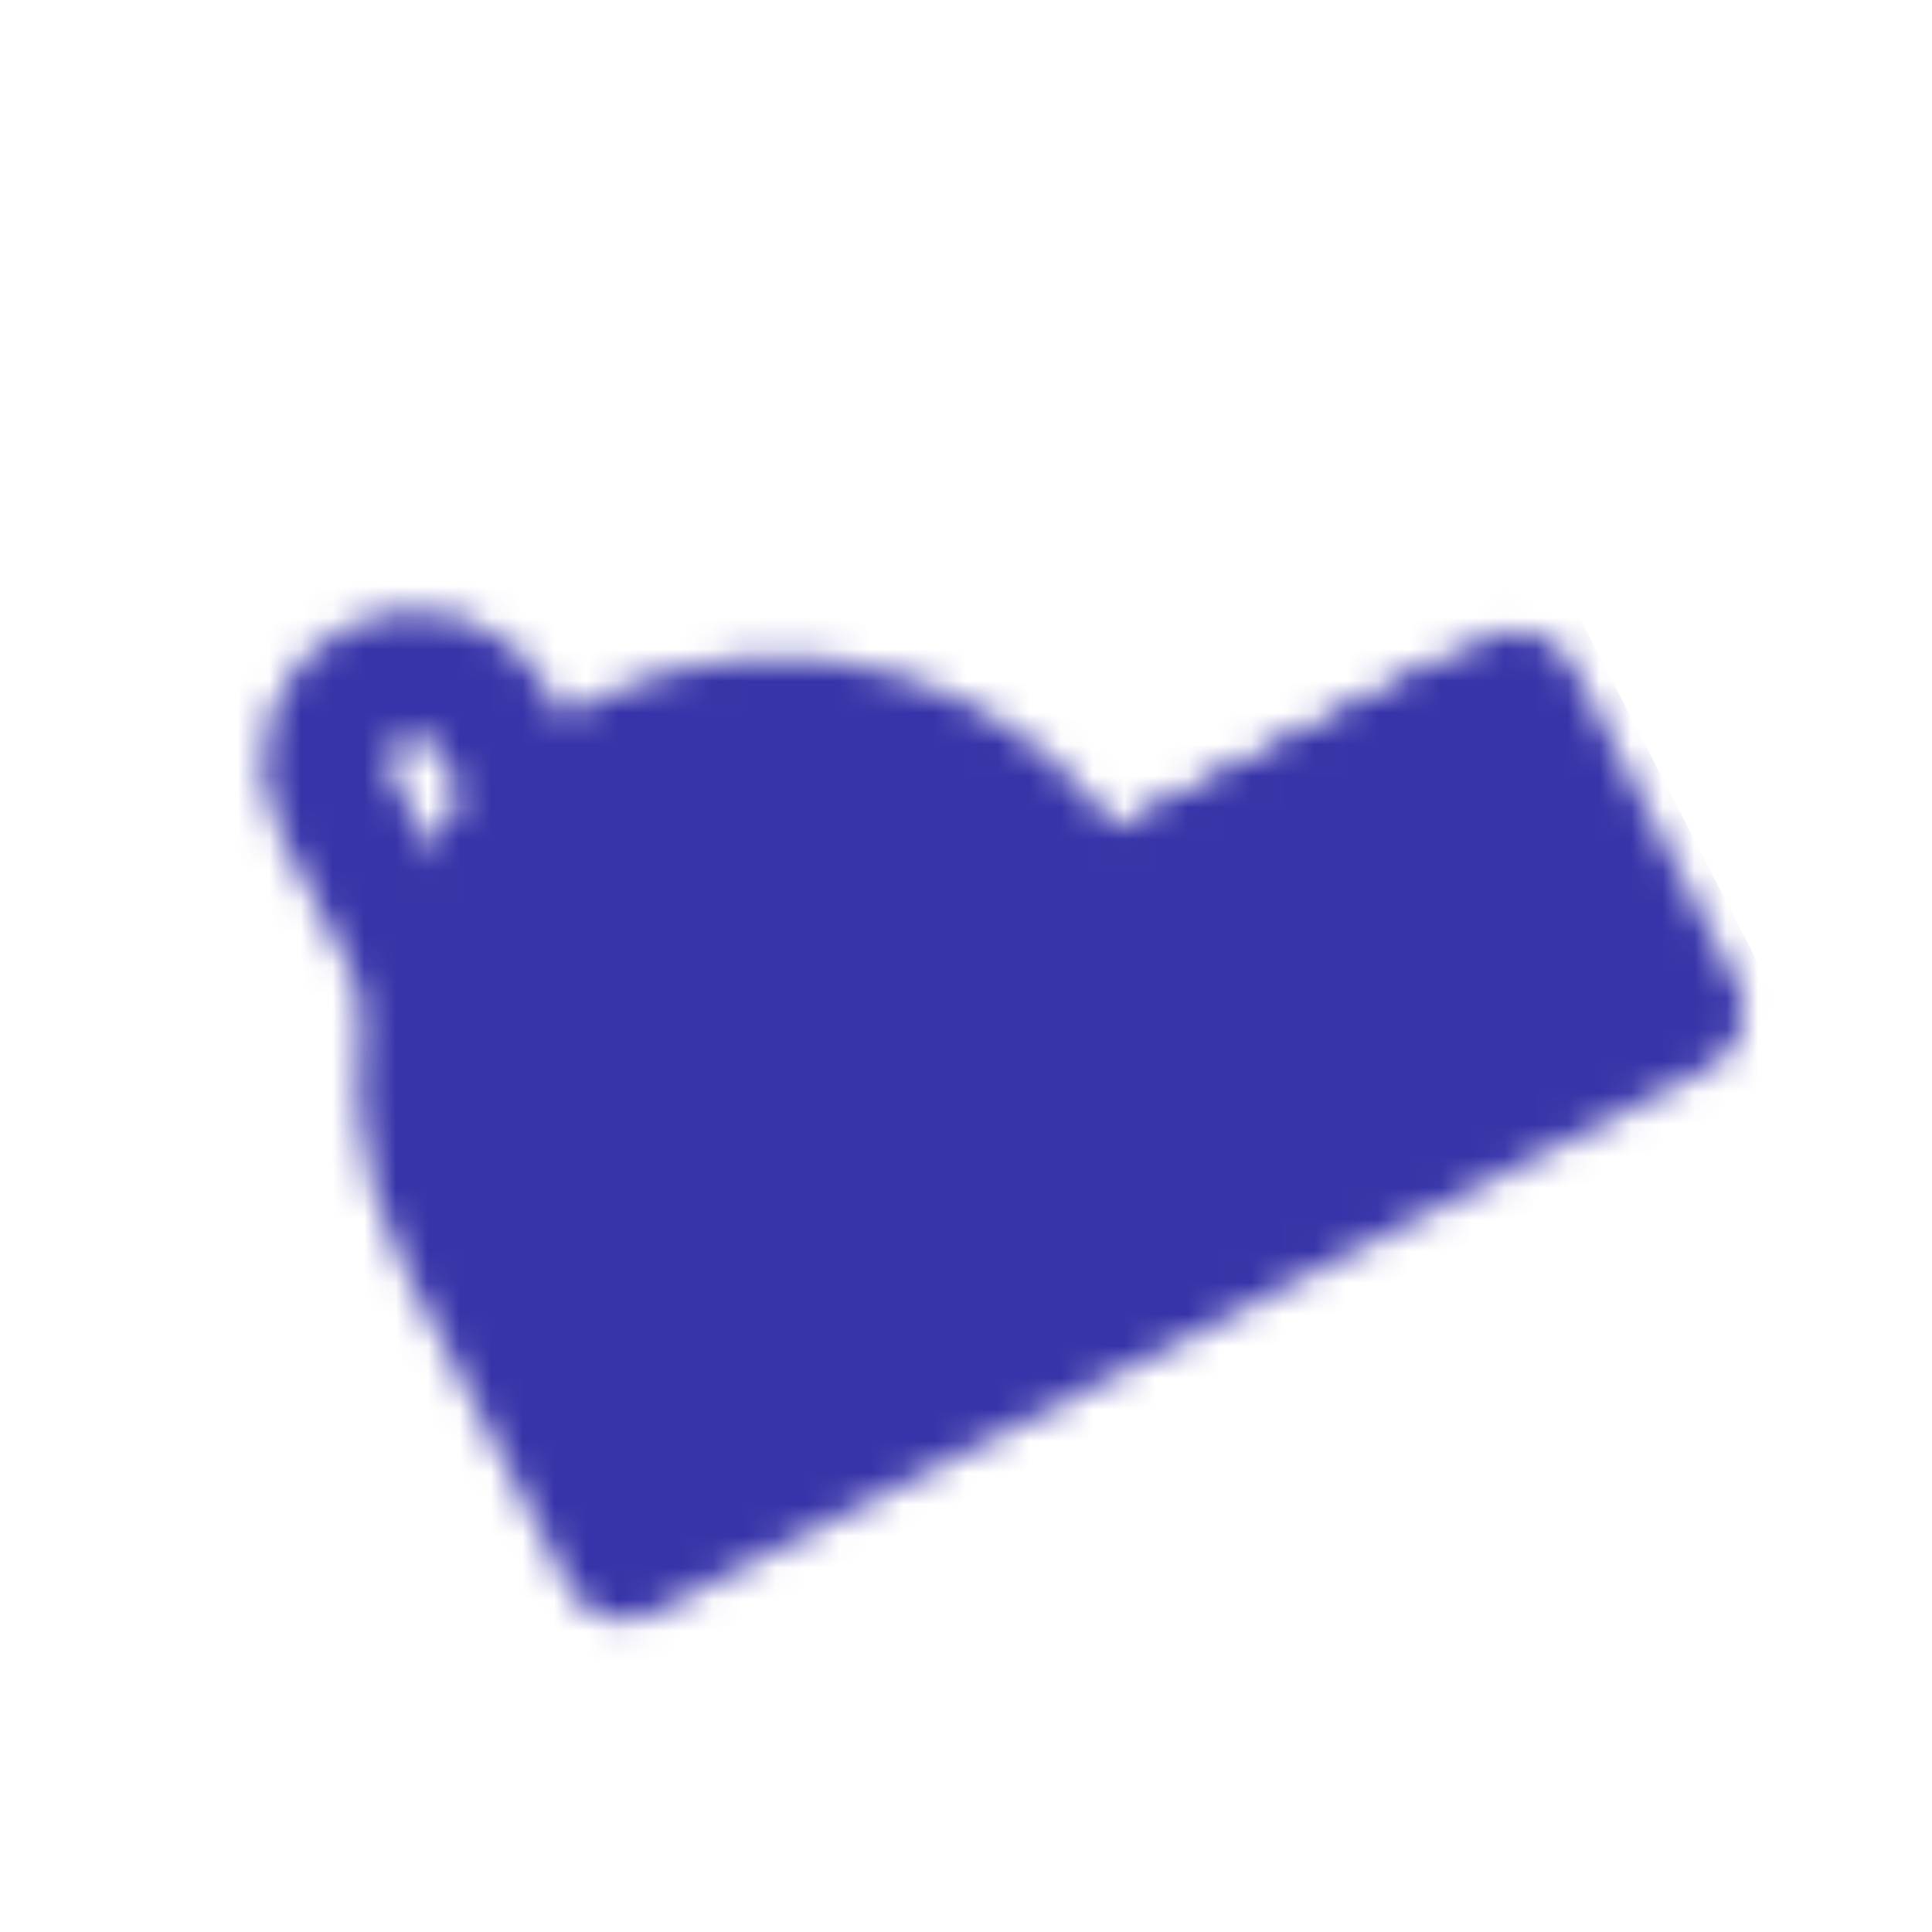 <svg width="61" height="61" viewBox="0 0 61 61" fill="none" xmlns="http://www.w3.org/2000/svg">
<g id="icon-park-twotone:tape-measure" clip-path="url(#clip0_1_1008)">
<g id="Group 33643">
<g id="Mask group">
<mask id="mask0_1_1008" style="mask-type:luminance" maskUnits="userSpaceOnUse" x="8" y="19" width="48" height="33">
<g id="Group">
<g id="Group_2">
<path id="Vector" d="M16.896 25.285L15.605 22.786C15.262 22.123 14.671 21.624 13.96 21.397C13.249 21.171 12.478 21.236 11.815 21.578C11.152 21.921 10.653 22.512 10.427 23.223C10.2 23.934 10.265 24.706 10.608 25.368L13.62 31.198" stroke="white" stroke-width="4" stroke-linecap="round" stroke-linejoin="round"/>
<g id="Vector_2">
<path d="M14.564 39.153C11.712 33.633 13.875 26.846 19.395 23.994C24.914 21.142 31.702 23.305 34.554 28.824L39.718 38.819L19.729 49.147L14.564 39.153ZM34.554 28.824L47.88 21.938L53.044 31.933L39.718 38.819L34.554 28.824Z" fill="#555555"/>
<path d="M34.554 28.824C31.702 23.305 24.914 21.142 19.395 23.994C13.875 26.846 11.712 33.633 14.564 39.153L19.729 49.147L39.718 38.819M34.554 28.824L39.718 38.819M34.554 28.824L47.88 21.938L53.044 31.933L39.718 38.819" stroke="white" stroke-width="4" stroke-linejoin="round"/>
</g>
<path id="Vector_3" d="M26.28 37.32C28.12 36.369 28.841 34.107 27.89 32.267C26.94 30.427 24.677 29.706 22.837 30.657C20.998 31.608 20.277 33.87 21.227 35.71C22.178 37.55 24.44 38.27 26.28 37.32Z" fill="#555555" stroke="white" stroke-width="4"/>
<path id="Vector_4" d="M43.715 24.09L45.437 27.422M38.718 26.672L40.439 30.004M36.219 27.963L46.214 22.799" stroke="white" stroke-width="4" stroke-linecap="round" stroke-linejoin="round"/>
</g>
</g>
</mask>
<g mask="url(#mask0_1_1008)">
<path id="Vector_5" d="M-0.387 18.386L39.592 -2.271L60.249 37.707L20.27 58.365L-0.387 18.386Z" fill="#3734A9"/>
</g>
</g>
</g>
</g>
<defs>
<clipPath id="clip0_1_1008">
<rect width="45" height="45" fill="white" transform="translate(0 21) rotate(-27.326)"/>
</clipPath>
</defs>
</svg>
